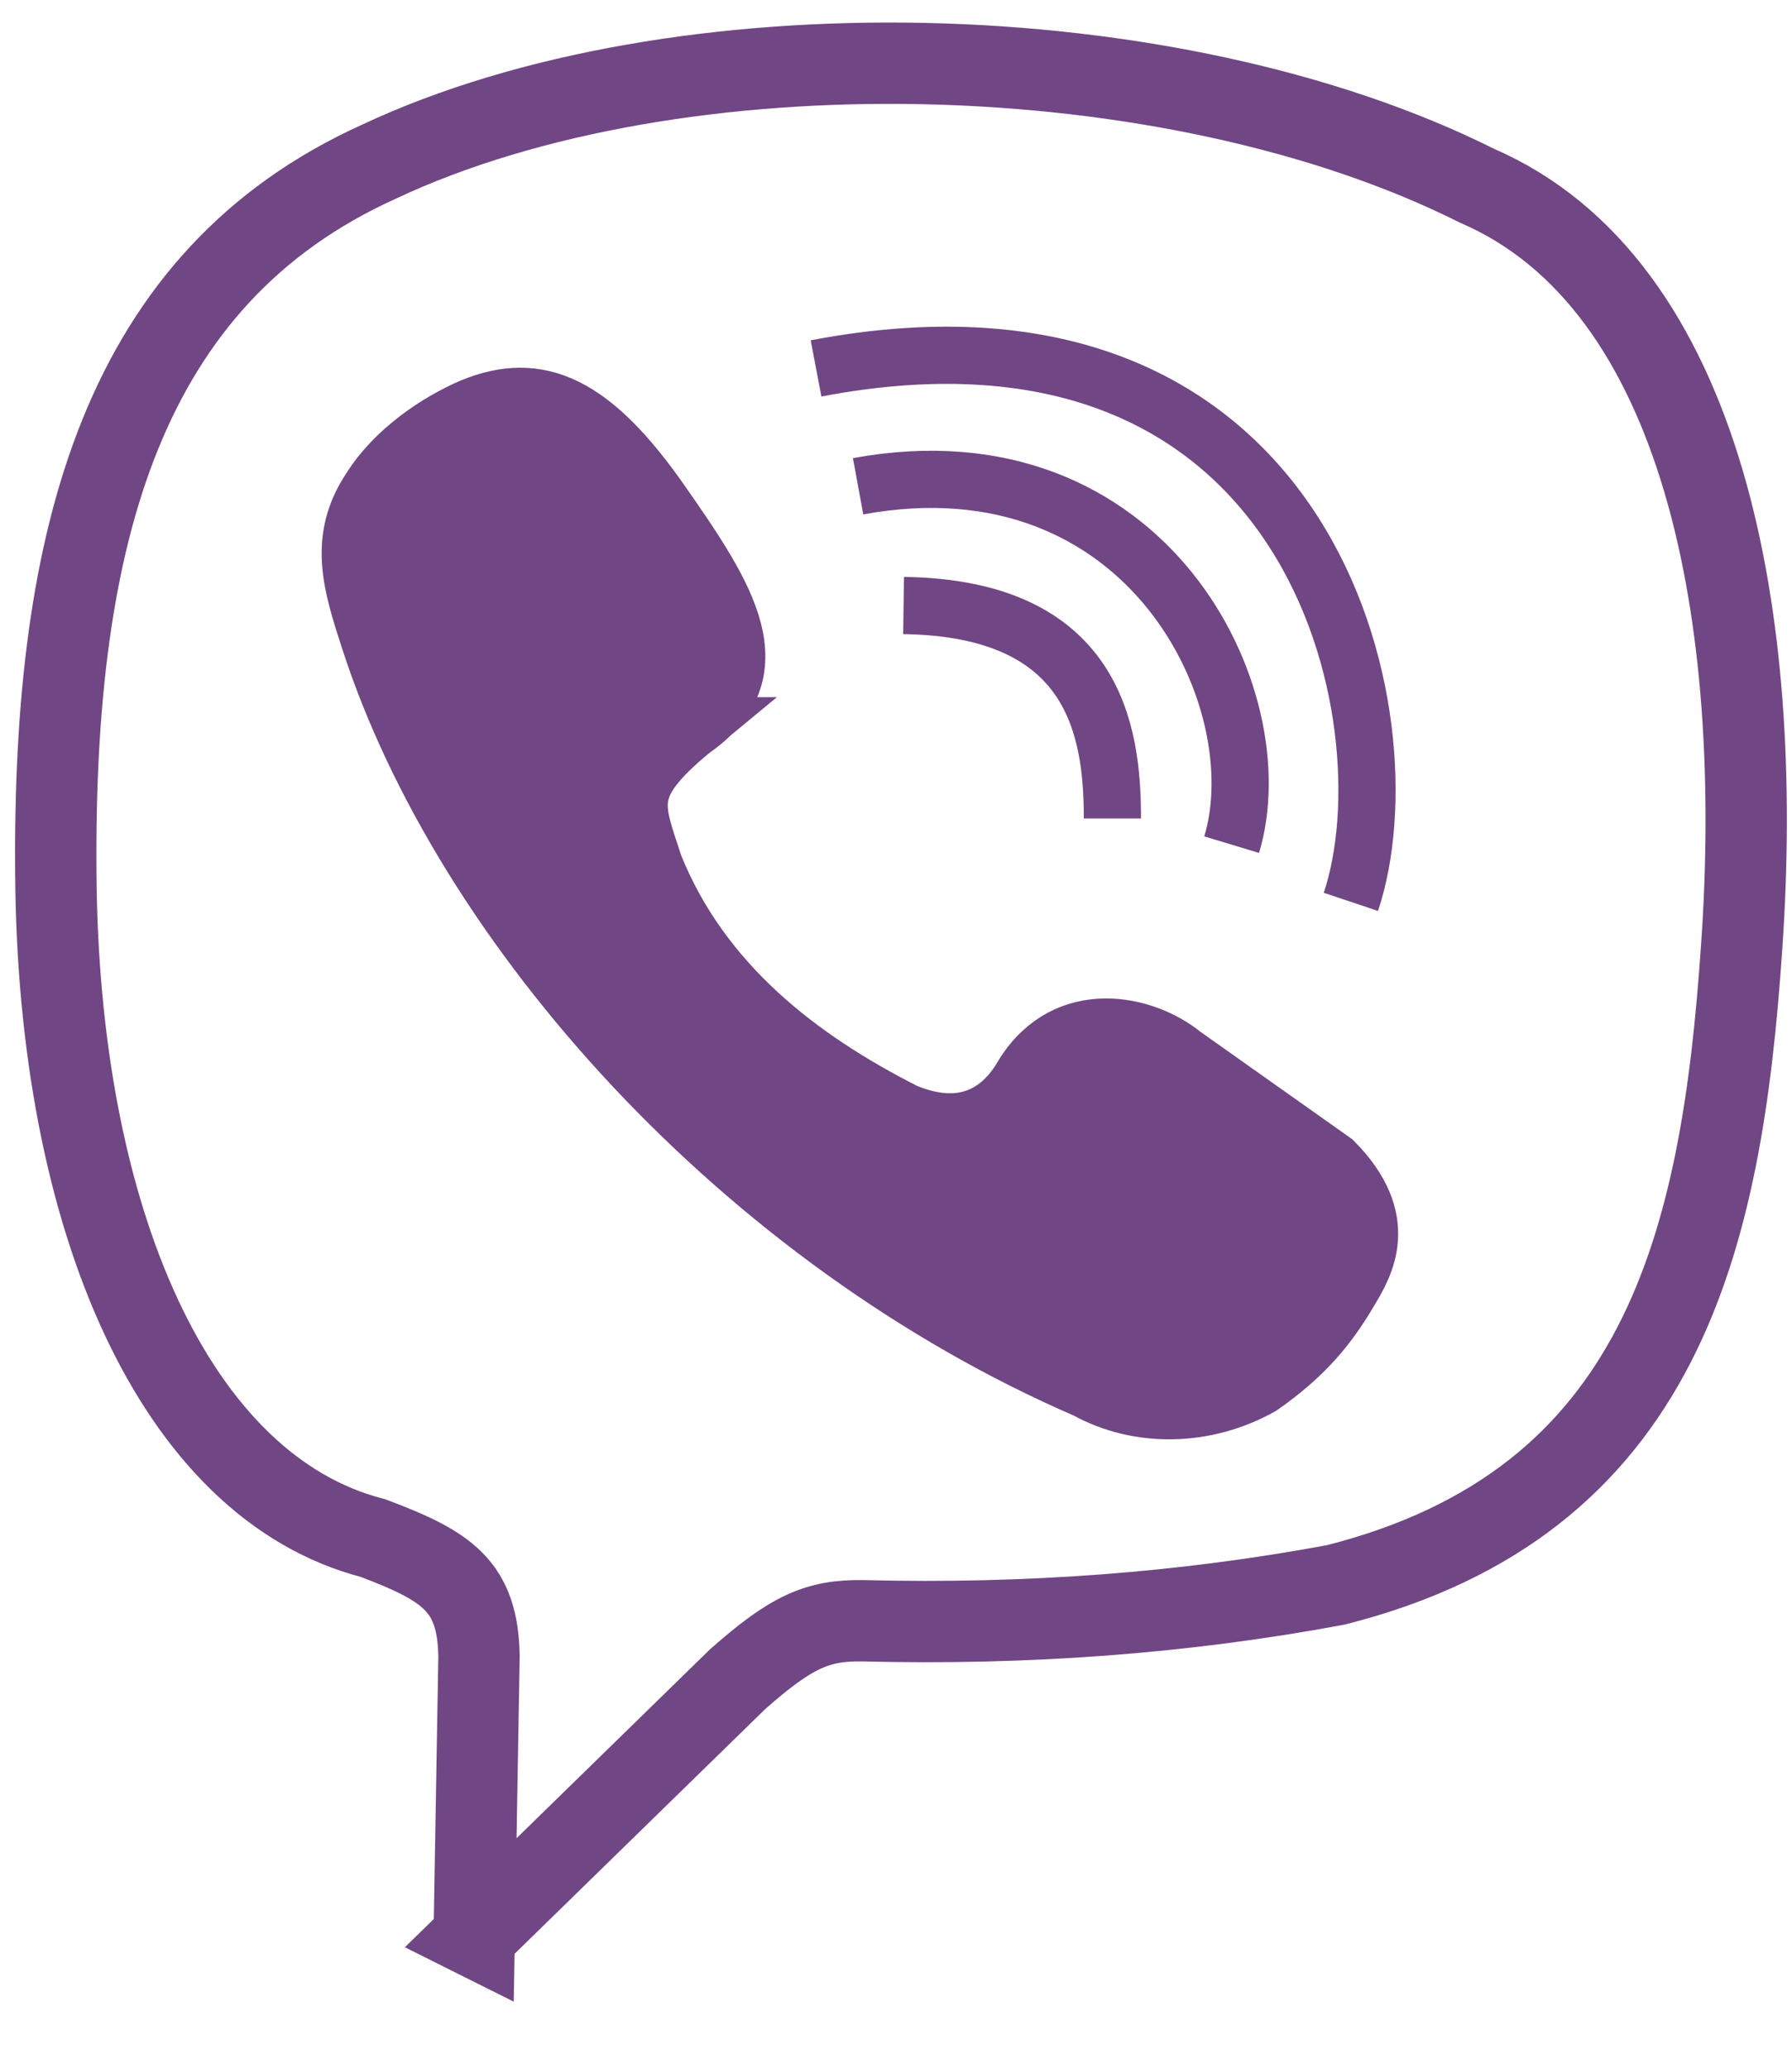 <?xml version="1.0" encoding="UTF-8"?>
<!DOCTYPE svg PUBLIC "-//W3C//DTD SVG 1.1//EN" "http://www.w3.org/Graphics/SVG/1.1/DTD/svg11.dtd">
<!-- Creator: CorelDRAW 2017 -->
<svg xmlns="http://www.w3.org/2000/svg" xml:space="preserve" width="26px" height="30px" version="1.1" style="shape-rendering:geometricPrecision; text-rendering:geometricPrecision; image-rendering:optimizeQuality; fill-rule:evenodd; clip-rule:evenodd"
viewBox="0 0 26 29.55"
 xmlns:xlink="http://www.w3.org/1999/xlink">
 <defs>
  <style type="text/css">
   <![CDATA[
    .str2 {stroke:#714684;stroke-width:0.83;stroke-miterlimit:22.926}
    .str0 {stroke:#714684;stroke-width:1.18;stroke-miterlimit:22.926}
    .str1 {stroke:#714684;stroke-width:0.9;stroke-miterlimit:22.926}
    .fil0 {fill:none}
    .fil1 {fill:#714684}
   ]]>
  </style>
 </defs>
 <g id="Слой_x0020_1">
  <path class="fil0 str0" d="M6.88 27.87l0.07 -4.07c-0.02,-1.01 -0.45,-1.3 -1.54,-1.71 -2.87,-0.74 -4.57,-4.62 -4.6,-9.65 -0.04,-4.89 0.97,-8.64 4.69,-10.32 4.32,-2.03 11.48,-1.88 15.93,0.35 3.31,1.43 4.17,6.31 3.84,11.04 -0.29,4.28 -1.15,8.06 -5.89,9.26 -2.2,0.41 -4.48,0.58 -6.86,0.52 -0.66,-0.01 -1.04,0.16 -1.82,0.85l-3.82 3.73z"/>
  <path class="fil1 str1" d="M10.02 10.34c-1.03,0.85 -0.84,1.13 -0.56,2 0.7,1.74 2.14,2.83 3.66,3.6 0.84,0.35 1.42,0.04 1.76,-0.56 0.61,-0.97 1.72,-0.72 2.26,-0.28l2.19 1.55c0.82,0.83 0.45,1.46 0.22,1.84 -0.3,0.51 -0.63,0.92 -1.27,1.37 -0.8,0.45 -1.76,0.46 -2.5,0.05 -4.99,-2.16 -9.04,-6.69 -10.39,-10.87 -0.26,-0.8 -0.46,-1.44 0.01,-2.15 0.35,-0.56 0.97,-0.97 1.46,-1.18 0.95,-0.39 1.72,-0.05 2.72,1.39 0.95,1.36 1.63,2.42 0.44,3.24z"/>
  <path class="fil0 str2" d="M11.84 5.12c7.24,-1.38 8.64,5.11 7.76,7.74"/>
  <path class="fil0 str2" d="M12.45 6.83c4.2,-0.77 6.06,3.08 5.42,5.2"/>
  <path class="fil0 str2" d="M13.11 8.56c2.77,0.04 3.03,1.81 3.03,3.09"/>
 </g>
</svg>
